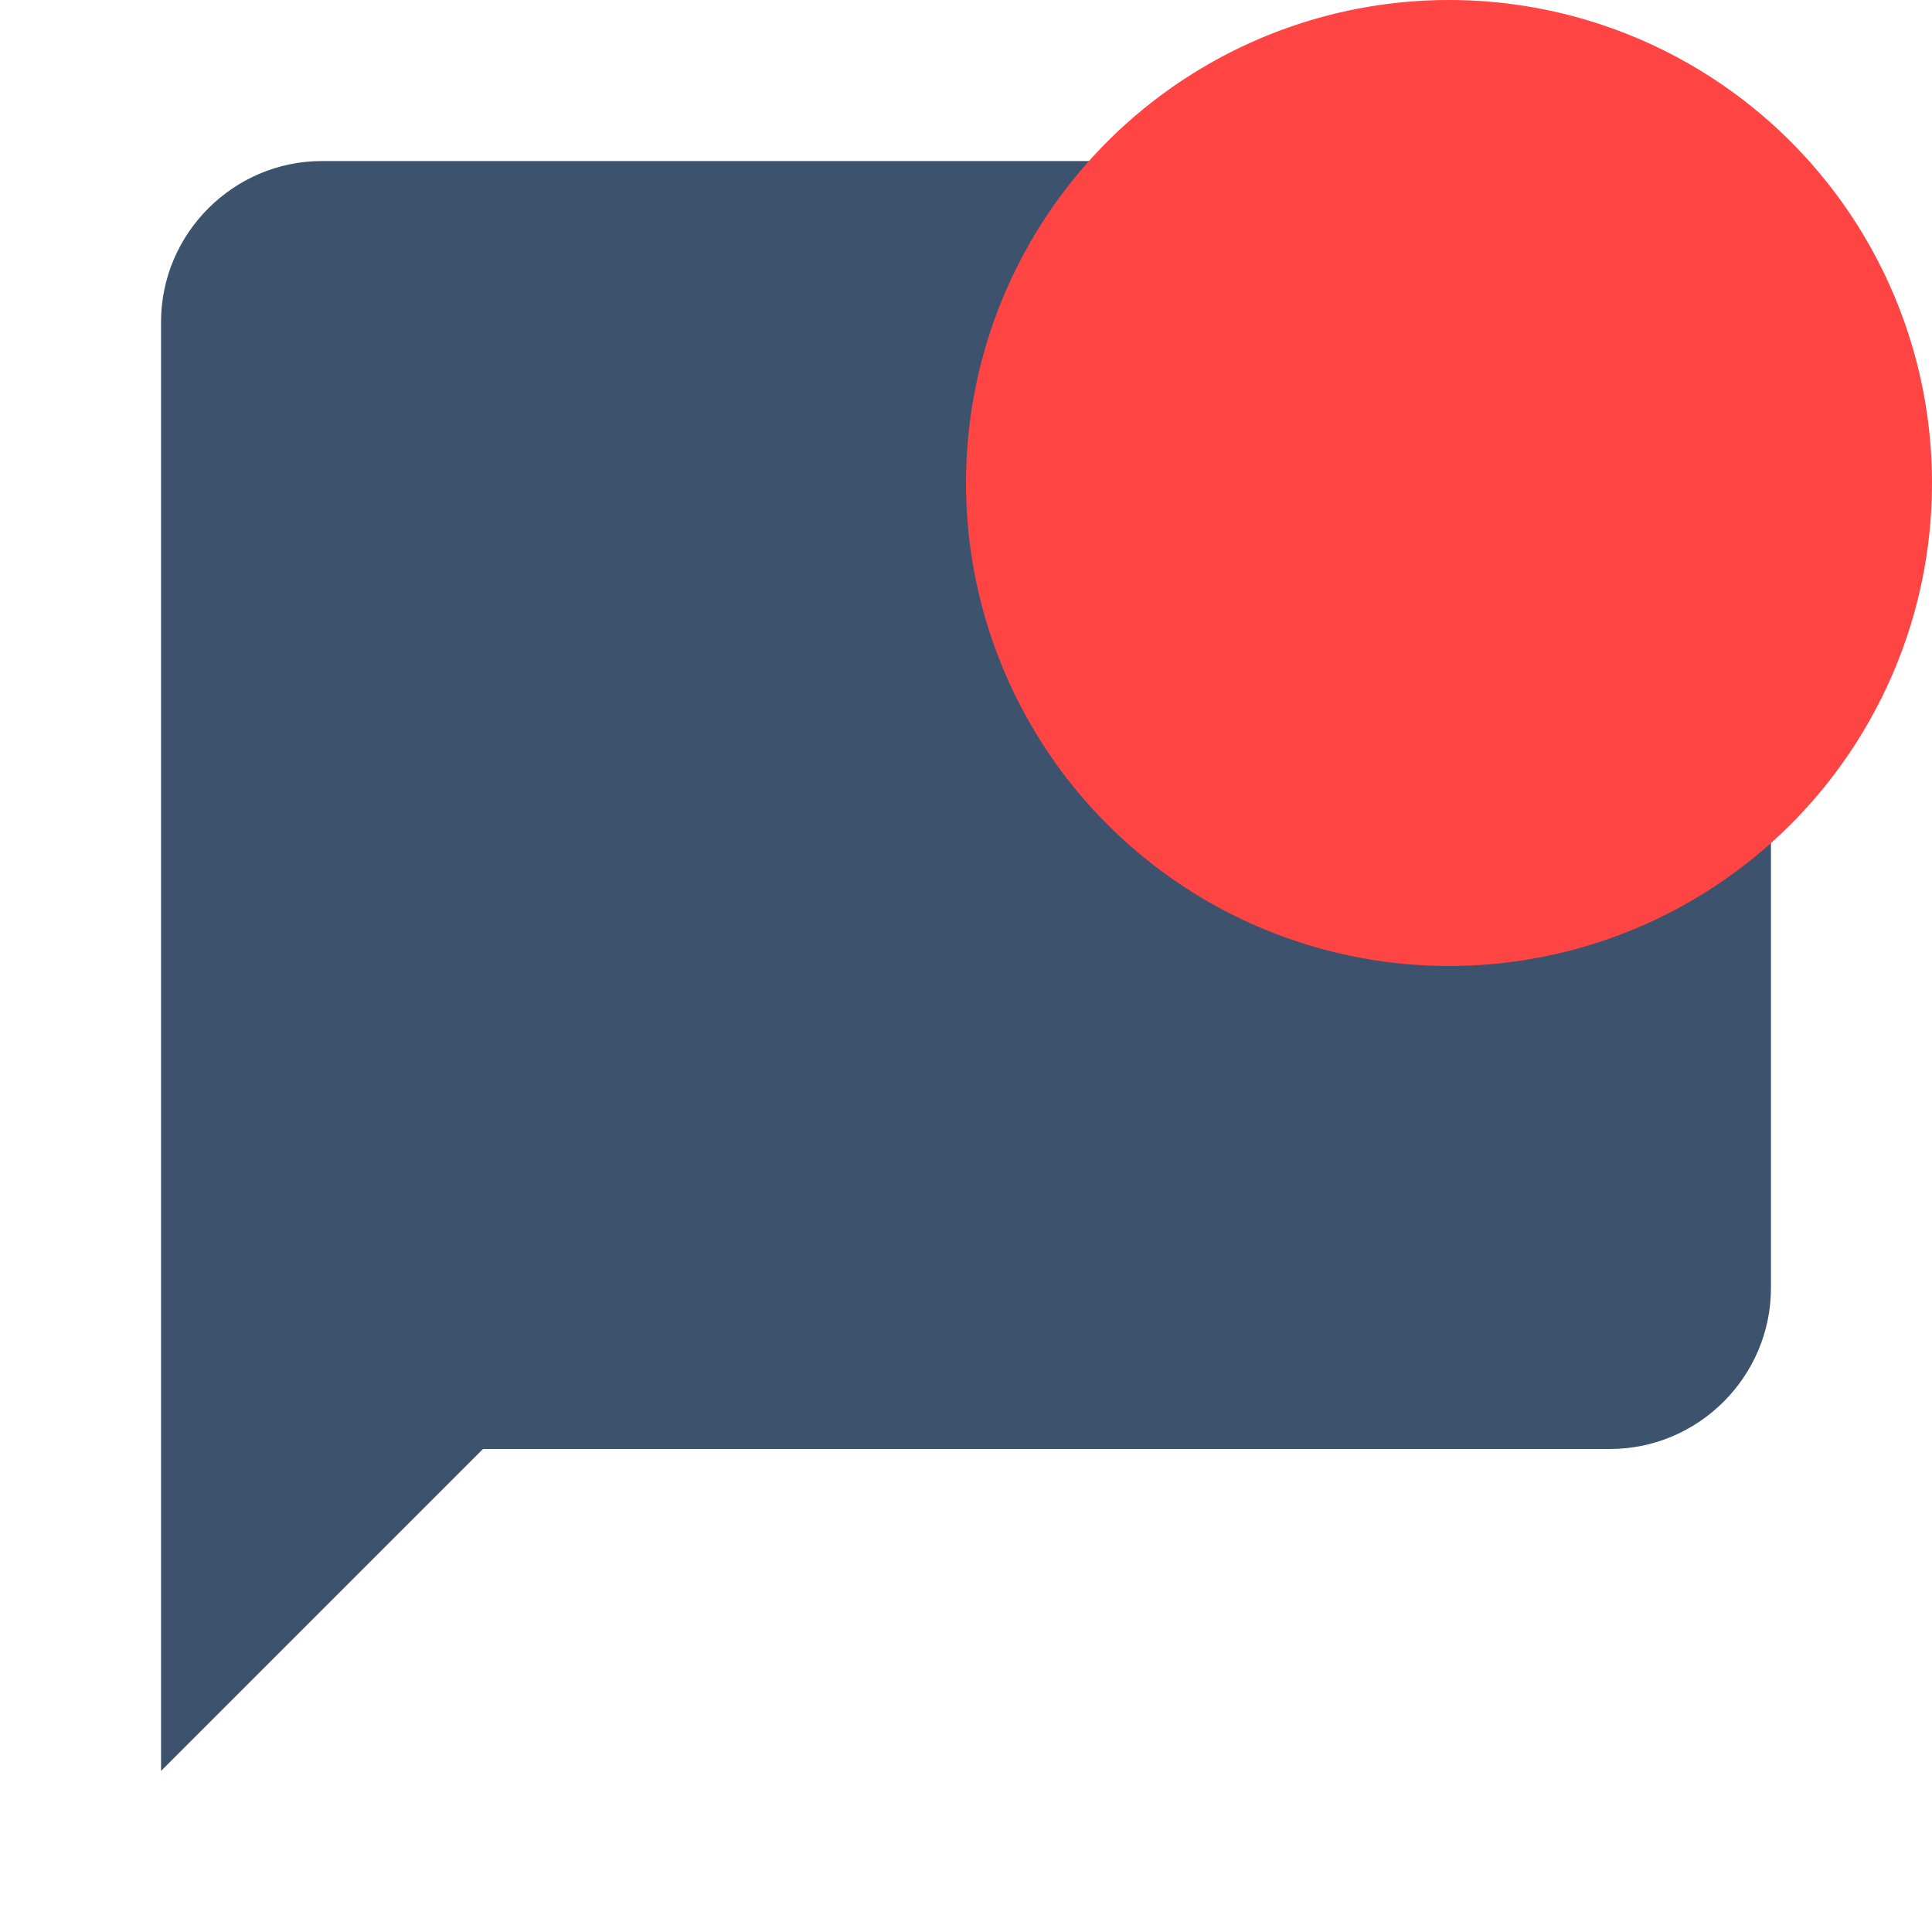 <svg width="14" height="14" viewBox="0 0 14 14" fill="none" xmlns="http://www.w3.org/2000/svg">
<path d="M11.666 1.167H2.333C1.692 1.167 1.167 1.692 1.167 2.333V12.833L3.5 10.5H11.666C12.308 10.5 12.833 9.975 12.833 9.333V2.333C12.833 1.692 12.308 1.167 11.666 1.167Z" fill="#3D526D"/>
<circle cx="10.5" cy="3.5" r="3.5" fill="#FF4444"/>
</svg>
